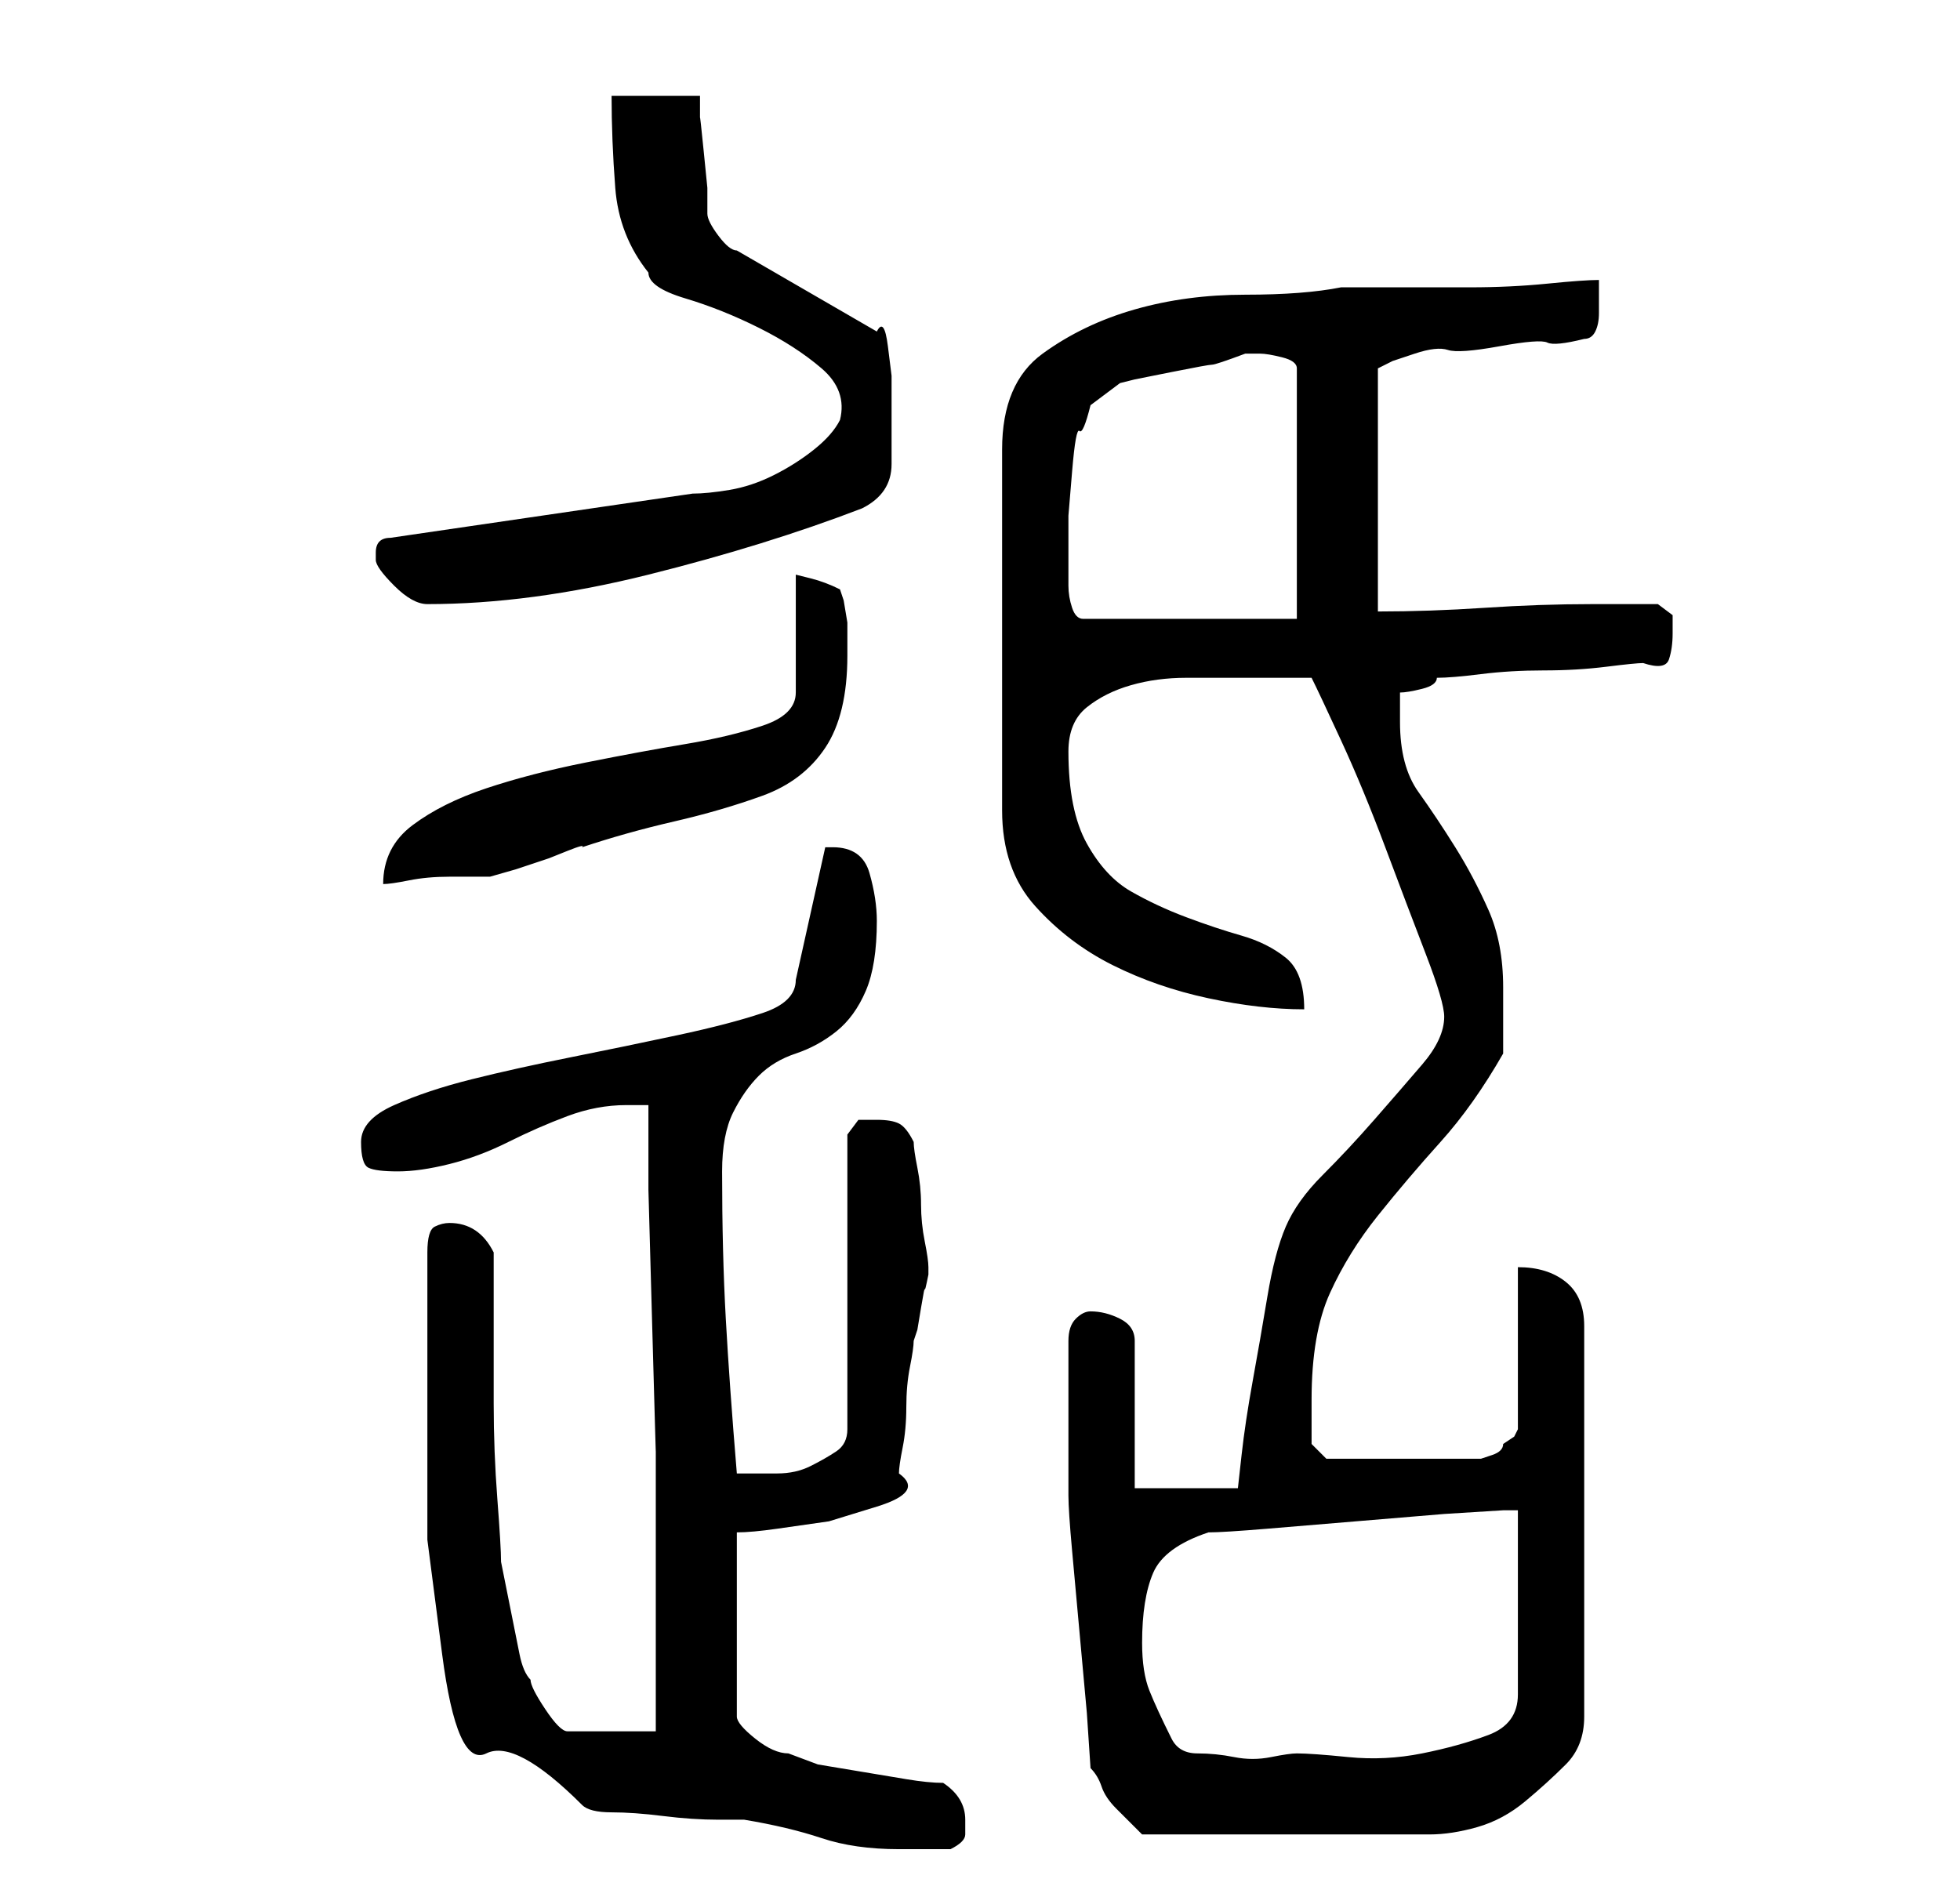 <?xml version="1.0" standalone="no"?>
<!DOCTYPE svg PUBLIC "-//W3C//DTD SVG 1.1//EN" "http://www.w3.org/Graphics/SVG/1.1/DTD/svg11.dtd" >
<svg xmlns="http://www.w3.org/2000/svg" xmlns:xlink="http://www.w3.org/1999/xlink" version="1.1" viewBox="-10 0 266 256">
   <path fill="currentColor"
d="M48 182v3v4v4v1v15t2 15.5t6 13.5t13 7q1 1 4 1t7 0.5t7.5 0.5h3.5q6 1 10.5 2.5t10.5 1.5h3h4q2 -1 2 -2v-2q0 -3 -3 -5q-2 0 -5 -0.5l-6 -1l-6 -1t-4 -1.5q-2 0 -4.5 -2t-2.5 -3v-25q2 0 5.5 -0.5l7 -1t6.5 -2t3 -4.5q0 -1 0.5 -3.5t0.5 -5.5t0.5 -5.5t0.5 -3.5
l0.5 -1.5t0.5 -3t0.5 -2.5t0.5 -2v-0.5v-0.5v0v0q0 -1 -0.5 -3.5t-0.5 -5t-0.5 -5t-0.5 -3.5q-1 -2 -2 -2.5t-3 -0.5h-2.5t-1.5 2v40q0 2 -1.5 3t-3.5 2t-4.5 1h-3.5h-2q-1 -12 -1.5 -21t-0.5 -20q0 -5 1.5 -8t3.5 -5t5 -3t5.5 -3t4 -5.5t1.5 -9.5q0 -3 -1 -6.5t-5 -3.5h-1
l-4 18q0 3 -4.5 4.5t-11.5 3t-14.5 3t-13.5 3t-10.5 3.5t-4.5 5t1 3.5t4 0.5t7 -1t8 -3t8 -3.5t8 -1.5h3v11.5t0.5 18t0.5 17.5v11v6v7.5v7.5v6h-12q-1 0 -3 -3t-2 -4q-1 -1 -1.5 -3.5l-1 -5l-1 -5l-0.5 -2.5q0 -2 -0.5 -8.5t-0.5 -13v-12.5v-8q-1 -2 -2.5 -3t-3.5 -1
q-1 0 -2 0.5t-1 3.5v2v4v4v2zM138 240q1 1 1.5 2.5t2 3l2.5 2.5l1 1h39q3 0 6.5 -1t6.5 -3.5t5.5 -5t2.5 -6.5v-53q0 -4 -2.5 -6t-6.5 -2v22l-0.5 1t-1.5 1q0 1 -1.5 1.5l-1.5 0.5h-21l-2 -2v-3v-3q0 -9 2.5 -14.5t6.5 -10.5t8.5 -10t8.5 -12v-9q0 -6 -2 -10.5t-4.5 -8.5
t-5 -7.5t-2.5 -9.5v-4q1 0 3 -0.5t2 -1.5q2 0 6 -0.5t8.5 -0.5t8.5 -0.5t5 -0.5q3 1 3.5 -0.5t0.5 -3.5v-2.5t-2 -1.5h-4h-5q-7 0 -14.5 0.5t-14.5 0.5v-33l2 -1t3 -1t4.5 -0.5t7 -0.5t6.5 -0.5t5 -0.5q1 0 1.5 -1t0.5 -2.5v-2.5v-2q-2 0 -7 0.5t-10.5 0.5h-11h-6.5
q-5 1 -13 1t-15 2t-12.5 6t-5.5 13v49q0 8 4.5 13t10.5 8t13 4.5t13 1.5q0 -5 -2.5 -7t-6 -3t-7.5 -2.5t-7.5 -3.5t-6 -6.5t-2.5 -12.5q0 -4 2.5 -6t6 -3t7.5 -1h7h10q1 2 4 8.5t6 14.5t5.5 14.5t2.5 8.5q0 3 -3 6.5t-6.5 7.5t-7 7.5t-5 7t-2.5 9.5t-2 11.5t-1.5 10
l-0.5 4.5h-14v-20q0 -2 -2 -3t-4 -1q-1 0 -2 1t-1 3v2v3.5v3.5v2v2v3.5v3.5v1q0 2 0.5 7.5l1 11l1 11t0.5 7.5zM149 236q-2 -4 -3 -6.5t-1 -6.5q0 -6 1.5 -9.5t7.5 -5.5q2 0 8 -0.5l12 -1l12 -1t8 -0.5h1h1v25q0 4 -4 5.5t-9 2.5t-10 0.5t-7 -0.5q-1 0 -3.5 0.5t-5 0
t-5 -0.5t-3.5 -2zM105 89v-1v-3.5t-0.5 -3l-0.5 -1.5q-2 -1 -4 -1.5l-2 -0.5v16q0 3 -4.5 4.5t-10.5 2.5t-13.5 2.5t-13.5 3.5t-10 5t-4 8q1 0 3.5 -0.5t5.5 -0.5h5.5t3.5 -1l1.5 -0.5l3 -1t2.5 -1t2 -0.5q6 -2 12.5 -3.5t12 -3.5t8.5 -6.5t3 -12.5zM135 76v-6t0.5 -6
t1 -5.5t1.5 -3.5l4 -3l2 -0.5t5 -1t5.5 -1t4.5 -1.5h1h1q1 0 3 0.5t2 1.5v34h-29q-1 0 -1.5 -1.5t-0.5 -3v-2.5v-1zM41 76q0 1 2.5 3.5t4.5 2.5q14 0 30 -4t29 -9q4 -2 4 -6v-7v-1.5v-3.5t-0.5 -4t-1.5 -2l-19 -11q-1 0 -2.5 -2t-1.5 -3v-3.5t-0.5 -5t-0.5 -4.5v-3h-12
q0 6 0.5 12.5t4.5 11.5q0 2 5 3.5t10 4t8.5 5.5t2.5 7q-1 2 -3.5 4t-5.5 3.5t-6 2t-5 0.5l-41 6q-1 0 -1.5 0.5t-0.5 1.5v1z" />
</svg>

